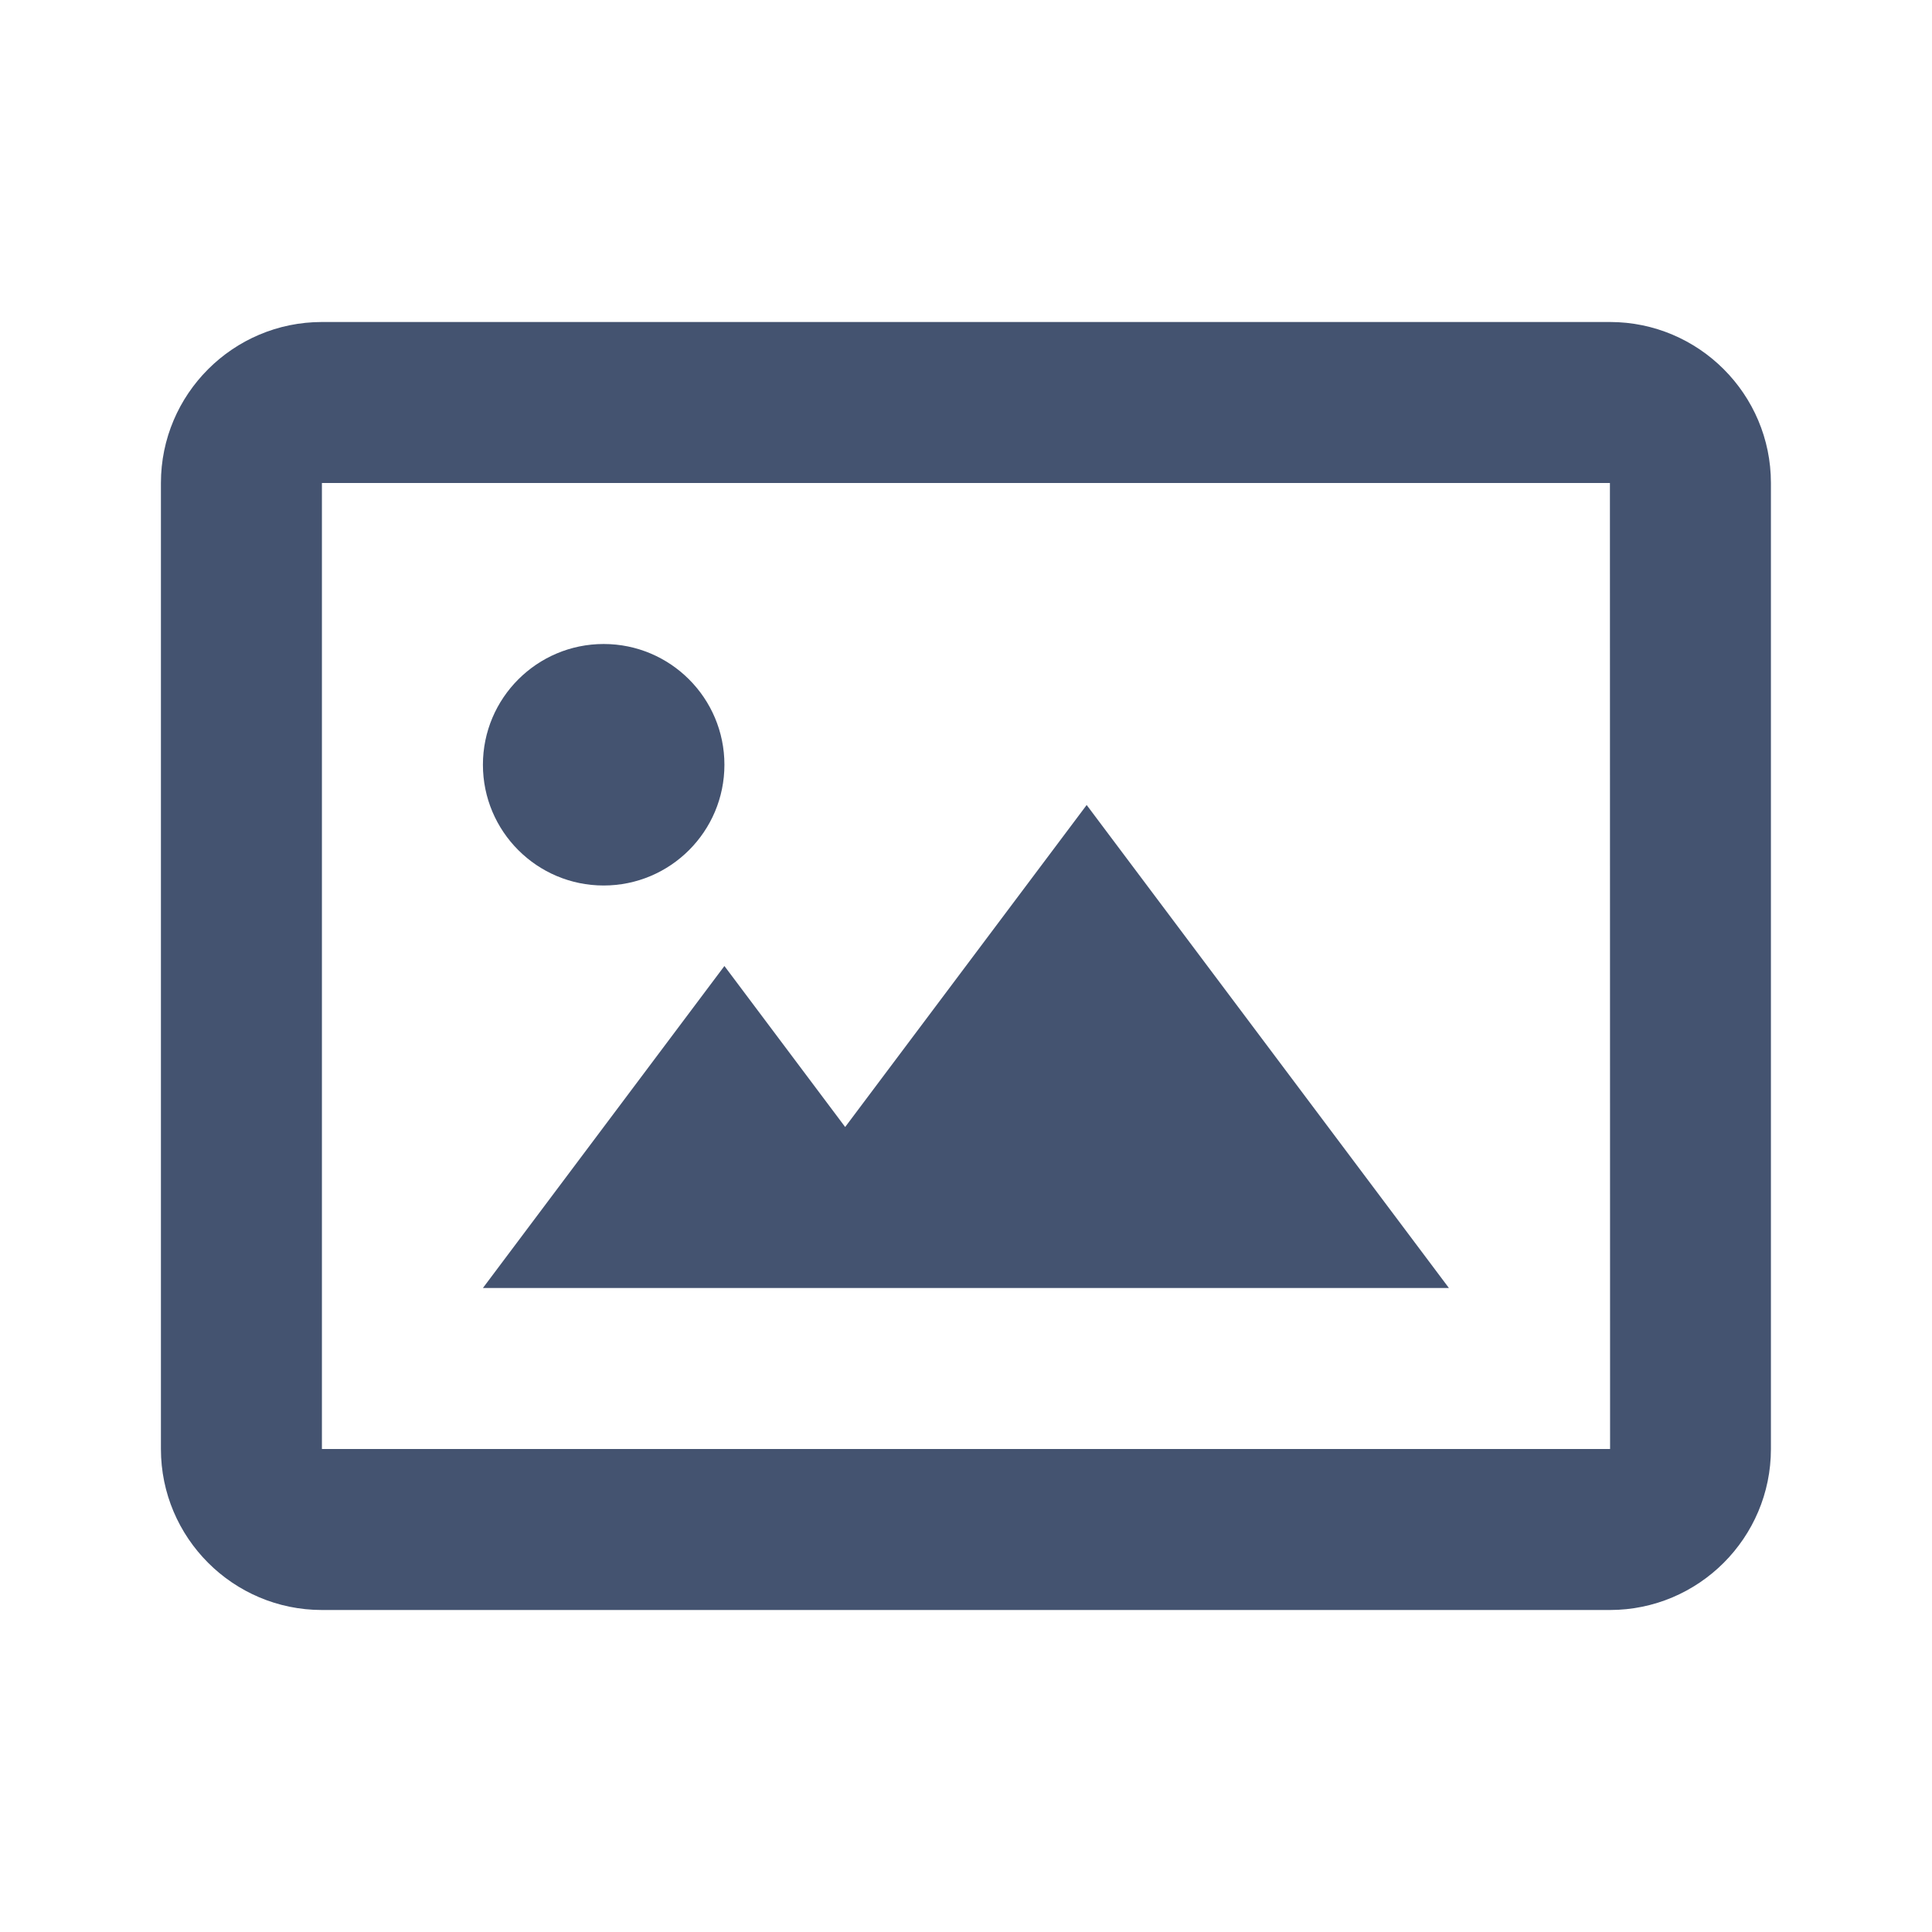 <svg width="24" height="24" viewBox="0 0 24 24" fill="none" xmlns="http://www.w3.org/2000/svg">
<path d="M7.499 11C8.327 11 8.999 10.328 8.999 9.5C8.999 8.672 8.327 8 7.499 8C6.671 8 5.999 8.672 5.999 9.5C5.999 10.328 6.671 11 7.499 11Z" fill="#445370"/>
<path d="M10.499 14L8.999 12L5.999 16H17.999L13.499 10L10.499 14Z" fill="#445370"/>
<path d="M3.999 4H19.999C21.102 4 21.999 4.897 21.999 6V18C21.999 19.103 21.102 20 19.999 20H3.999C2.896 20 1.999 19.103 1.999 18V6C1.999 4.897 2.896 4 3.999 4ZM3.999 6V18H20.001L19.999 6H3.999Z" fill="#445370"/>
</svg>
